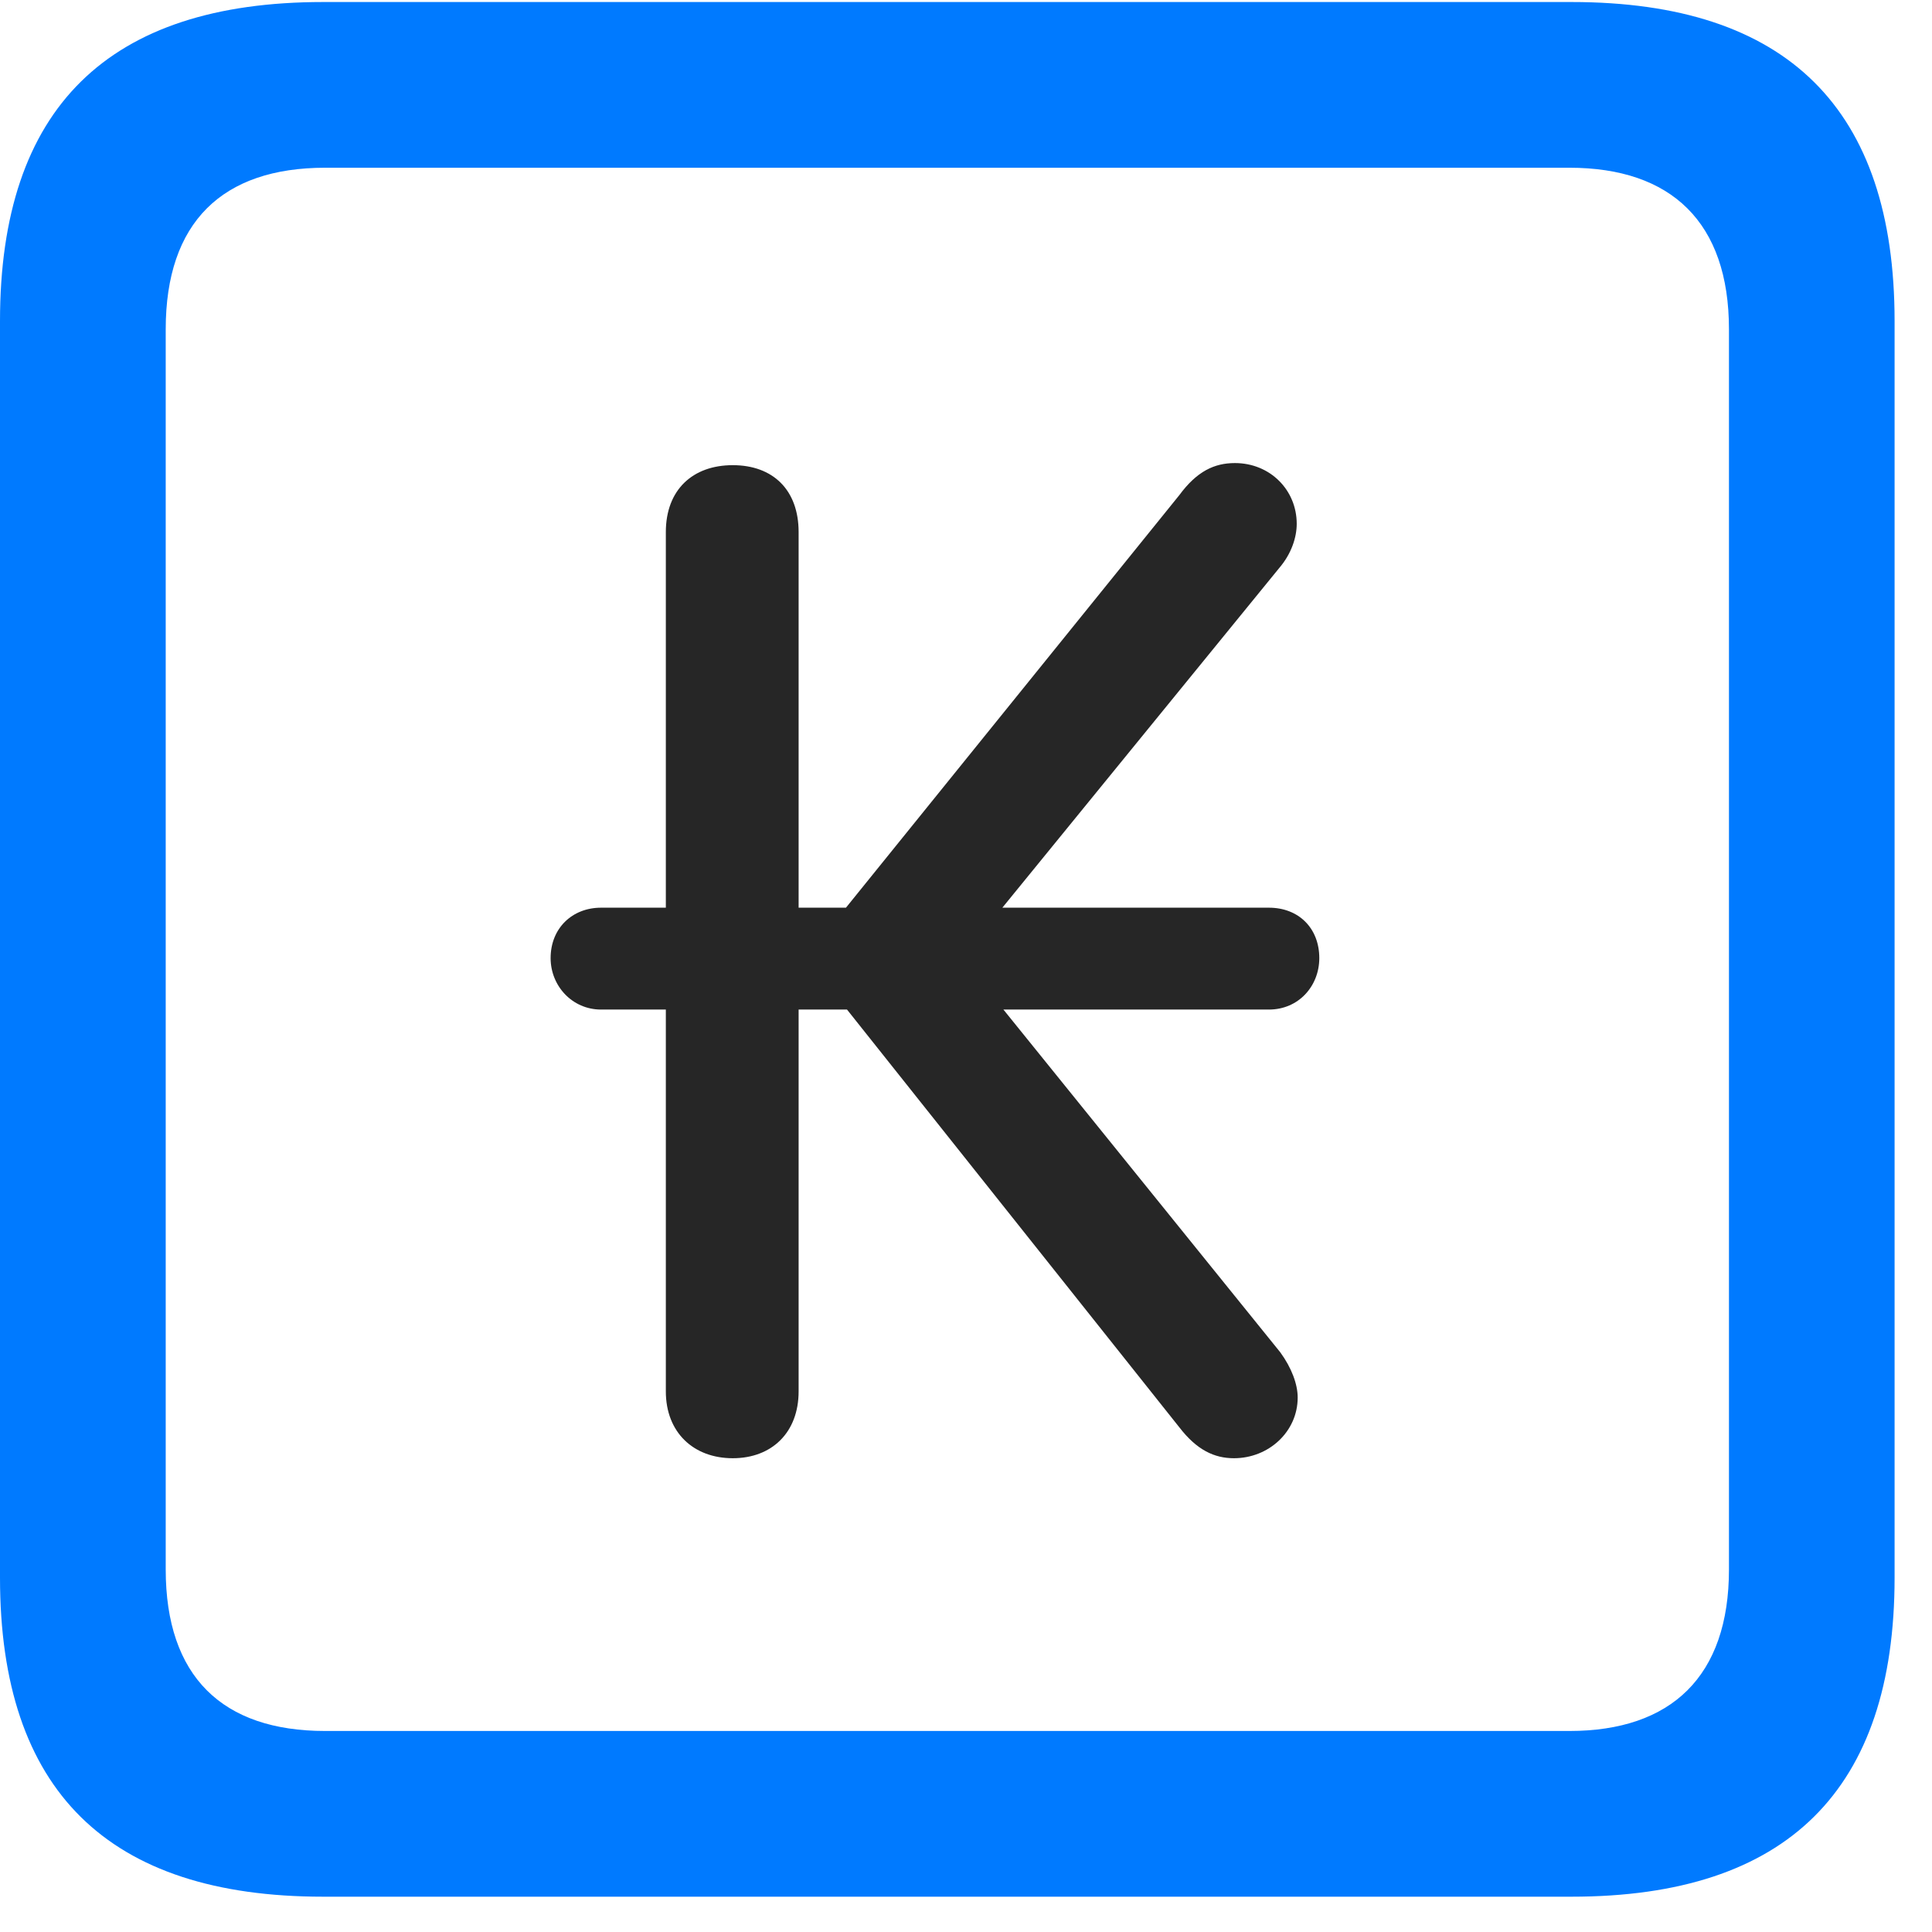 <svg width="22" height="22" viewBox="0 0 22 22" fill="none" xmlns="http://www.w3.org/2000/svg">
<path d="M3.68 21.598H17.895C20.355 21.598 21.574 20.379 21.574 17.965V3.656C21.574 1.242 20.355 0.023 17.895 0.023H3.68C1.23 0.023 0 1.23 0 3.656V17.965C0 20.391 1.23 21.598 3.68 21.598ZM3.703 19.711C2.531 19.711 1.887 19.09 1.887 17.871V3.75C1.887 2.531 2.531 1.91 3.703 1.91H17.871C19.031 1.91 19.688 2.531 19.688 3.75V17.871C19.688 19.09 19.031 19.711 17.871 19.711H3.703Z" fill="#007AFF"/>
<path d="M6.27 10.91C6.27 11.227 6.516 11.496 6.844 11.496H7.582V15.844C7.582 16.312 7.898 16.605 8.344 16.605C8.789 16.605 9.094 16.312 9.094 15.844V11.496H9.645L13.43 16.254C13.629 16.512 13.828 16.605 14.051 16.605C14.449 16.605 14.777 16.301 14.777 15.914C14.777 15.762 14.707 15.574 14.578 15.398L11.426 11.496H14.449C14.789 11.496 15.023 11.227 15.023 10.91C15.023 10.57 14.789 10.336 14.449 10.336H11.414L14.566 6.469C14.707 6.305 14.766 6.117 14.766 5.965C14.766 5.578 14.461 5.273 14.062 5.273C13.828 5.273 13.629 5.367 13.43 5.637L9.633 10.336H9.094V6.059C9.094 5.578 8.801 5.297 8.344 5.297C7.887 5.297 7.582 5.578 7.582 6.059V10.336H6.844C6.516 10.336 6.27 10.57 6.27 10.91Z" fill="black" fill-opacity="0.85"/>
</svg>
